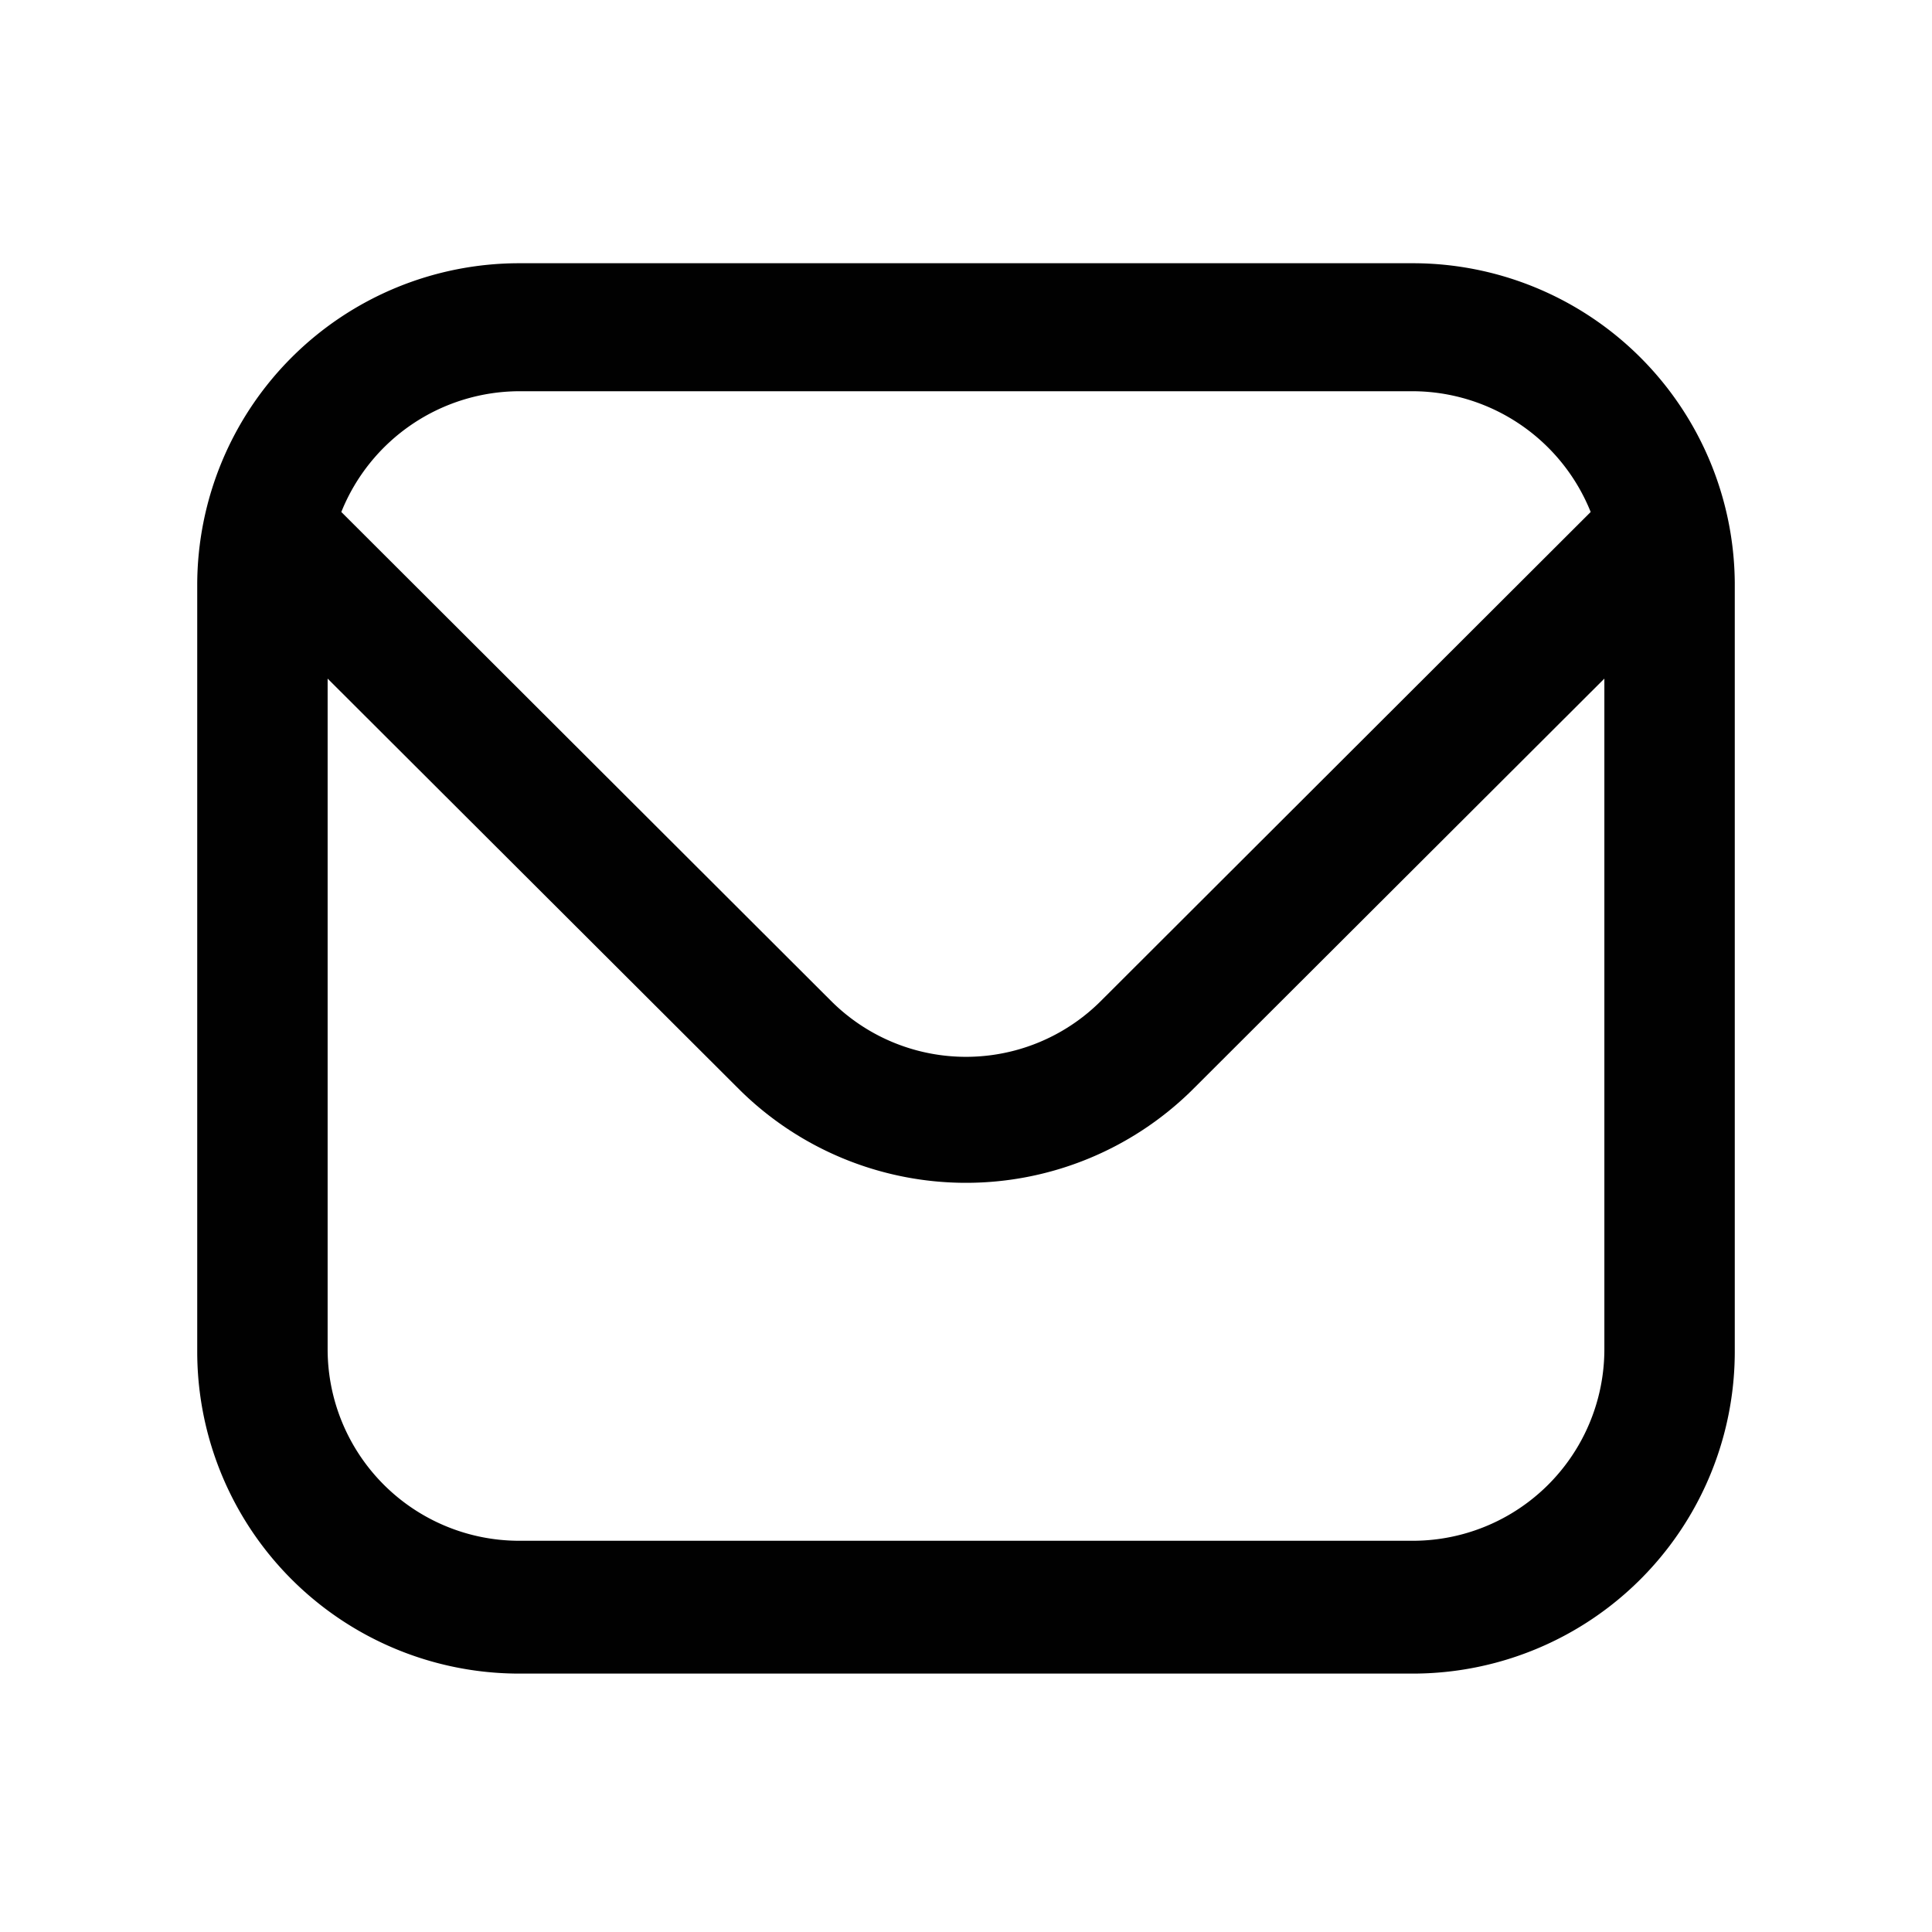 <svg id="Слой_1" data-name="Слой 1" xmlns="http://www.w3.org/2000/svg" viewBox="0 0 24 24"><defs><style>.cls-1{fill:#010101;}</style></defs><path class="cls-1" d="M17.55,3.27H6.45a4,4,0,0,0-4,4v9.52a4,4,0,0,0,4,4h11.1a4,4,0,0,0,4-4V7.24A4,4,0,0,0,17.55,3.27ZM6.45,4.86h11.1a2.39,2.39,0,0,1,2.21,1.5l-6.08,6.07a2.37,2.37,0,0,1-3.36,0L4.24,6.36A2.39,2.39,0,0,1,6.45,4.86Zm11.1,14.28H6.45a2.38,2.38,0,0,1-2.38-2.38V8.43L9.2,13.55a4,4,0,0,0,5.6,0l5.13-5.12v8.33A2.38,2.38,0,0,1,17.55,19.14Z"/></svg>